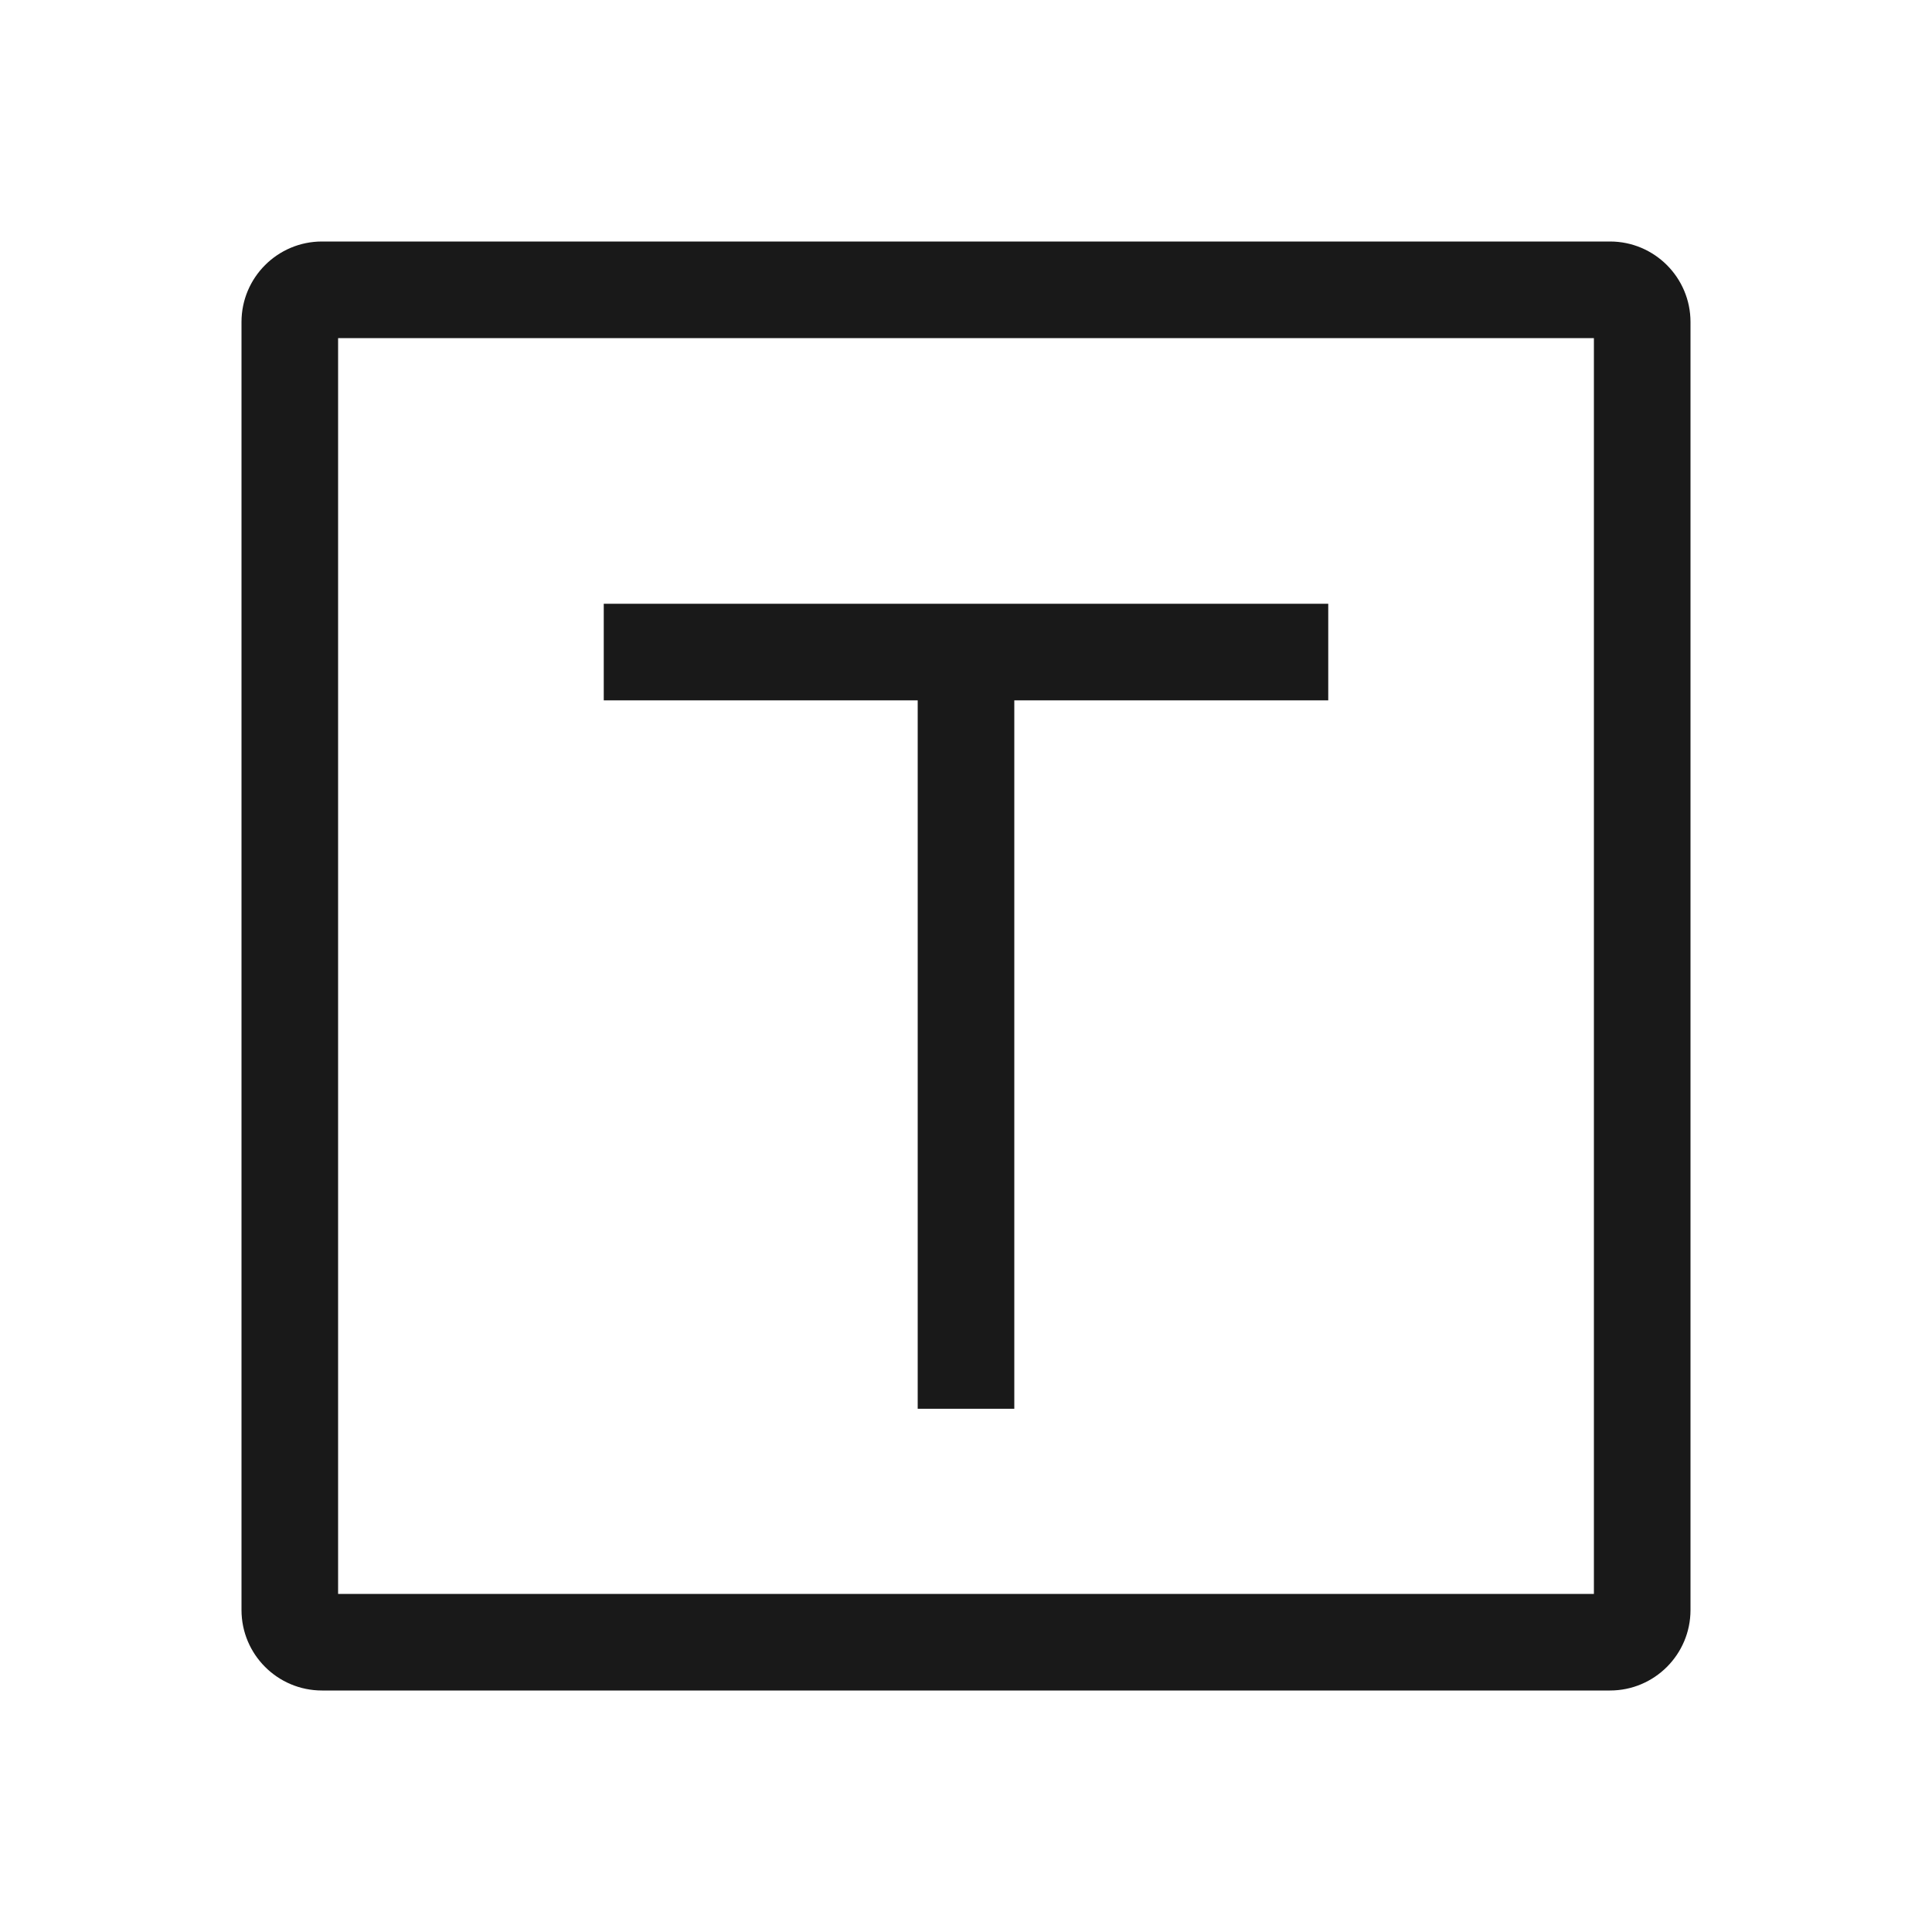 <svg width="24" height="24" viewBox="0 0 24 24" fill="none" xmlns="http://www.w3.org/2000/svg">
<path fill-rule="evenodd" clip-rule="evenodd" d="M4 3H20C20.552 3 21 3.448 21 4V20C21 20.552 20.552 21 20 21H4C3.448 21 3 20.552 3 20V4C3 3.448 3.448 3 4 3ZM4.2 4.2V19.8H19.8V4.2H4.2ZM12.6 17.5V8.7H16.5V7.5H7.5V8.7H11.4V17.5H12.6Z" fill="black" fill-opacity="0.9"/>
</svg>
